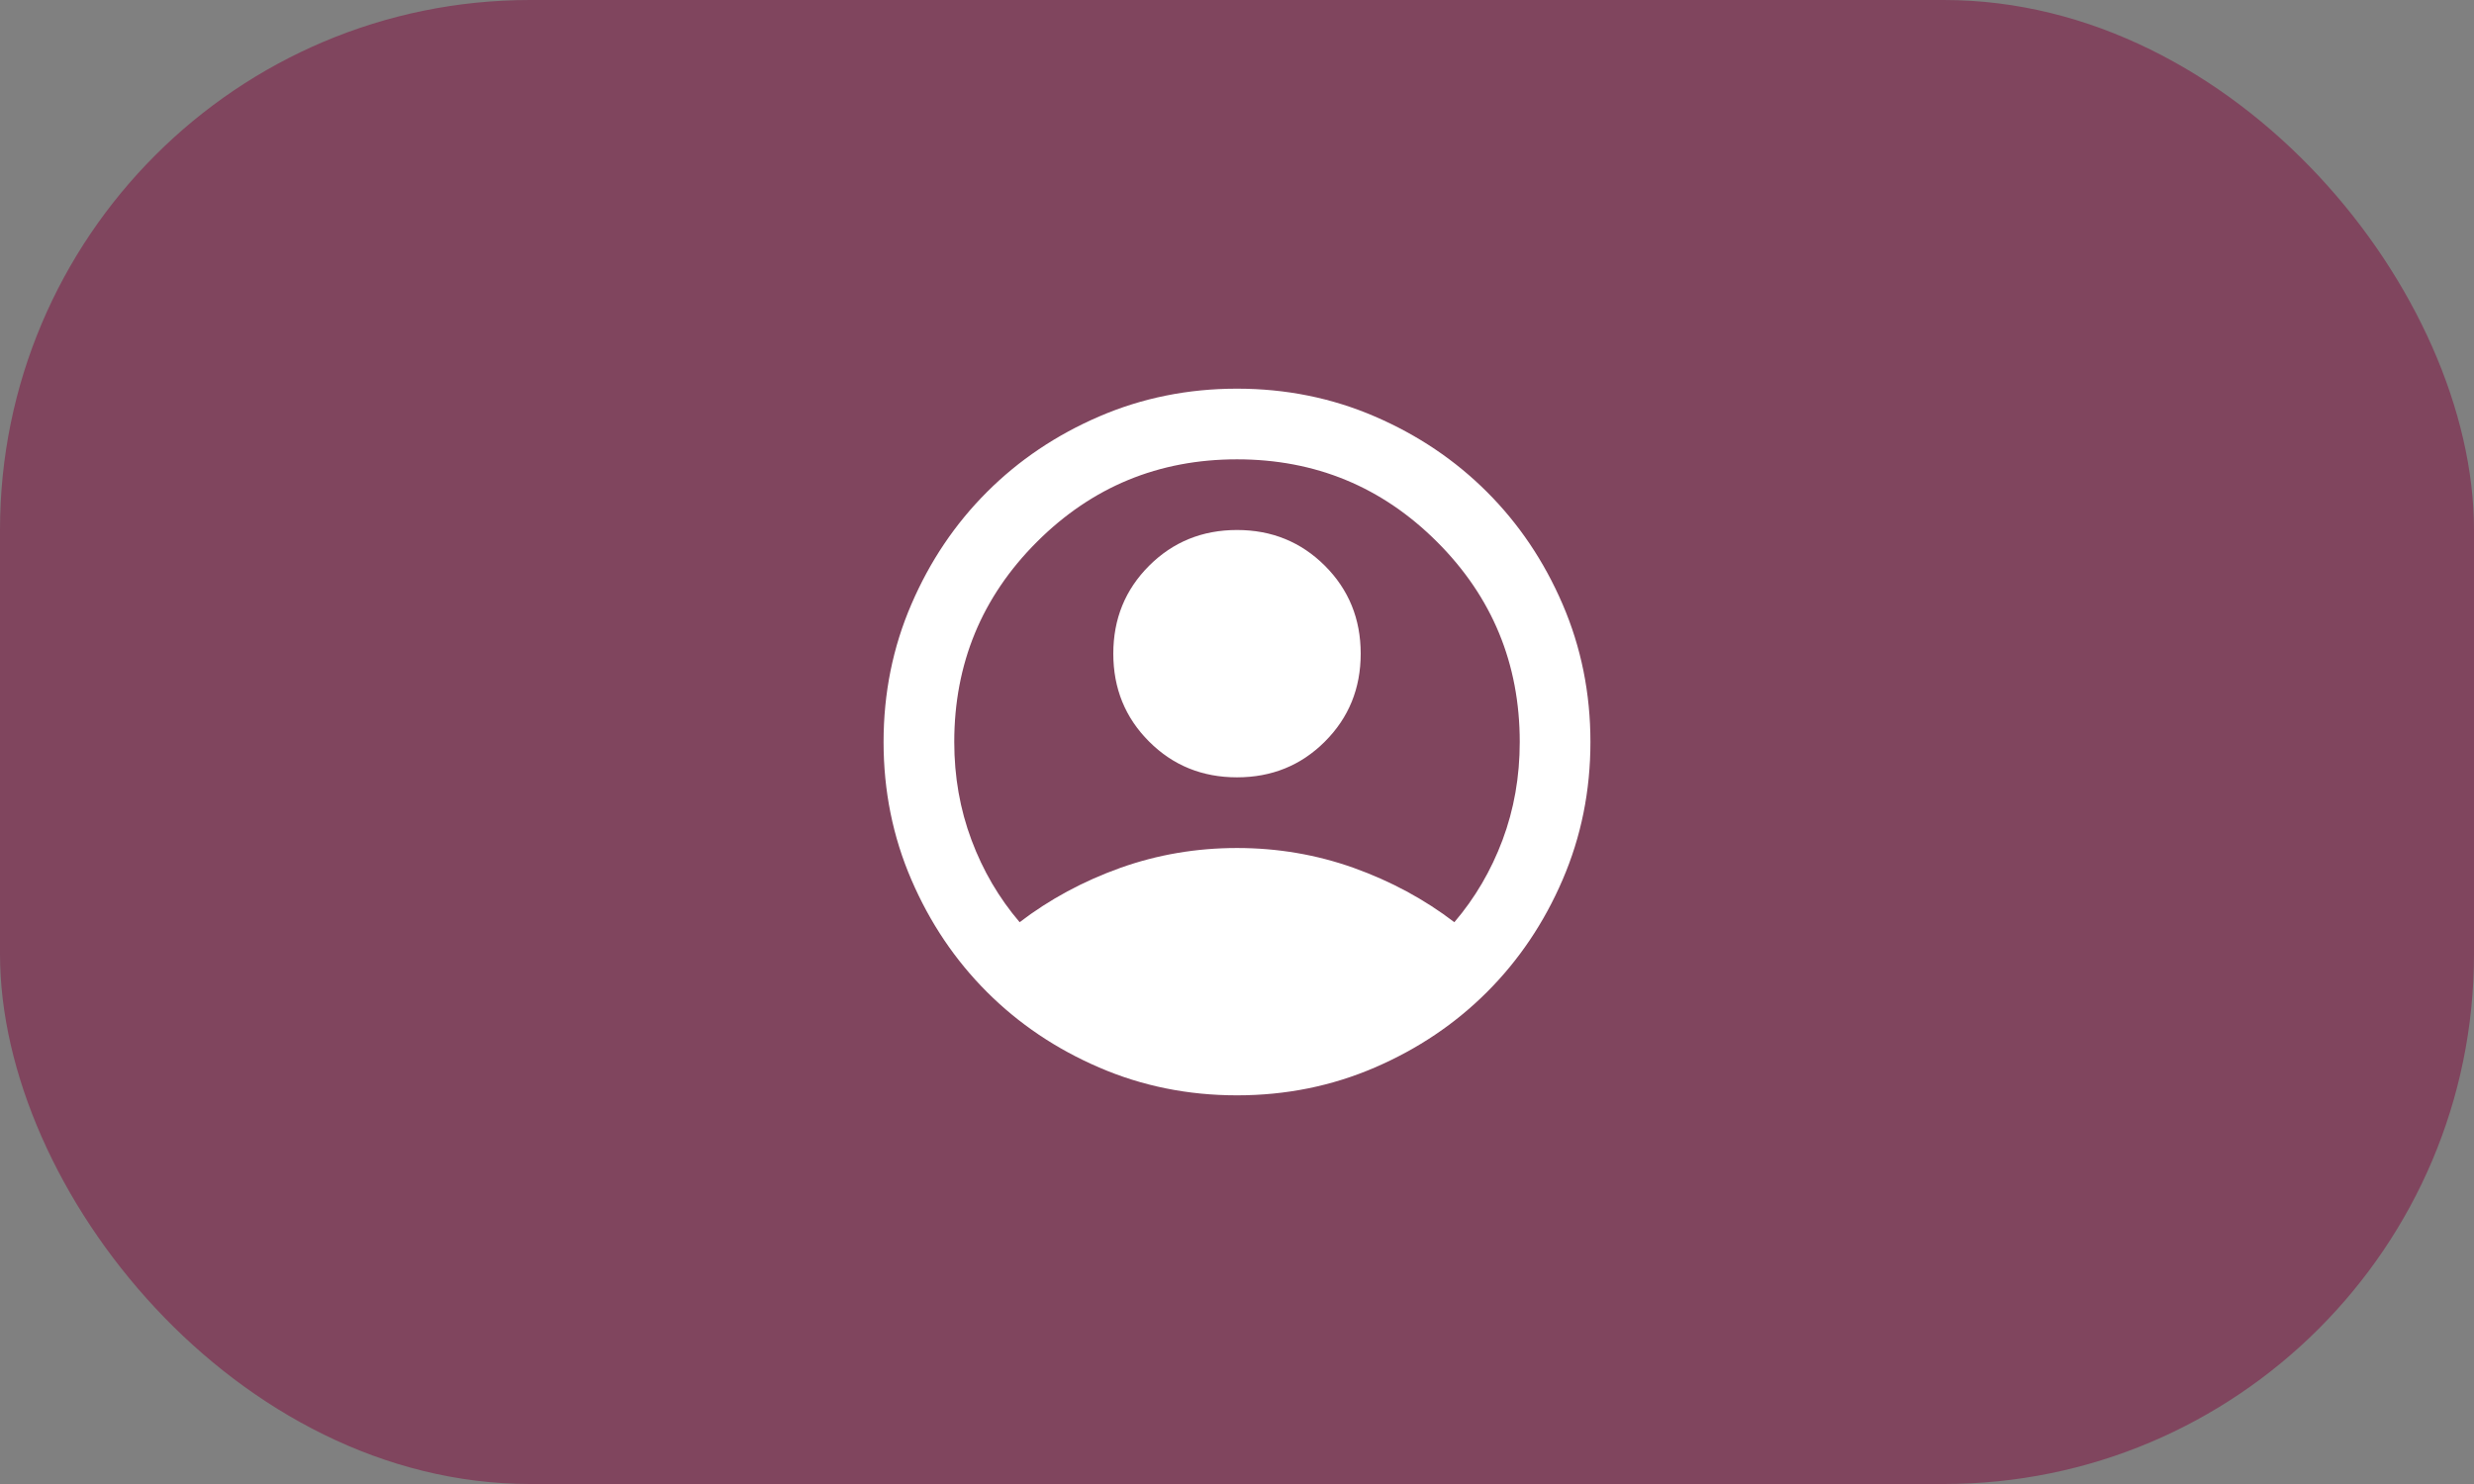 <svg width="70" height="42" viewBox="0 0 70 42" fill="none" xmlns="http://www.w3.org/2000/svg">
<rect x="0" y="0" width="70" height="42" fill="#808080" stroke="none"/>
<rect width="70" height="42" rx="15" fill="#80455E"/>
<path d="M28.85 26.1C29.7 25.45 30.65 24.938 31.7 24.562C32.75 24.188 33.85 24 35 24C36.15 24 37.25 24.188 38.3 24.562C39.35 24.938 40.3 25.45 41.15 26.1C41.733 25.417 42.188 24.642 42.513 23.775C42.837 22.908 43 21.983 43 21C43 18.783 42.221 16.896 40.663 15.338C39.104 13.779 37.217 13 35 13C32.783 13 30.896 13.779 29.337 15.338C27.779 16.896 27 18.783 27 21C27 21.983 27.163 22.908 27.488 23.775C27.812 24.642 28.267 25.417 28.85 26.1ZM35 22C34.017 22 33.188 21.663 32.513 20.988C31.837 20.312 31.5 19.483 31.5 18.5C31.5 17.517 31.837 16.688 32.513 16.012C33.188 15.338 34.017 15 35 15C35.983 15 36.812 15.338 37.487 16.012C38.163 16.688 38.5 17.517 38.5 18.5C38.5 19.483 38.163 20.312 37.487 20.988C36.812 21.663 35.983 22 35 22ZM35 31C33.617 31 32.317 30.738 31.1 30.212C29.883 29.688 28.825 28.975 27.925 28.075C27.025 27.175 26.312 26.117 25.788 24.9C25.262 23.683 25 22.383 25 21C25 19.617 25.262 18.317 25.788 17.1C26.312 15.883 27.025 14.825 27.925 13.925C28.825 13.025 29.883 12.312 31.1 11.787C32.317 11.262 33.617 11 35 11C36.383 11 37.683 11.262 38.9 11.787C40.117 12.312 41.175 13.025 42.075 13.925C42.975 14.825 43.688 15.883 44.212 17.1C44.737 18.317 45 19.617 45 21C45 22.383 44.737 23.683 44.212 24.9C43.688 26.117 42.975 27.175 42.075 28.075C41.175 28.975 40.117 29.688 38.9 30.212C37.683 30.738 36.383 31 35 31Z" fill="white"/>
</svg>
